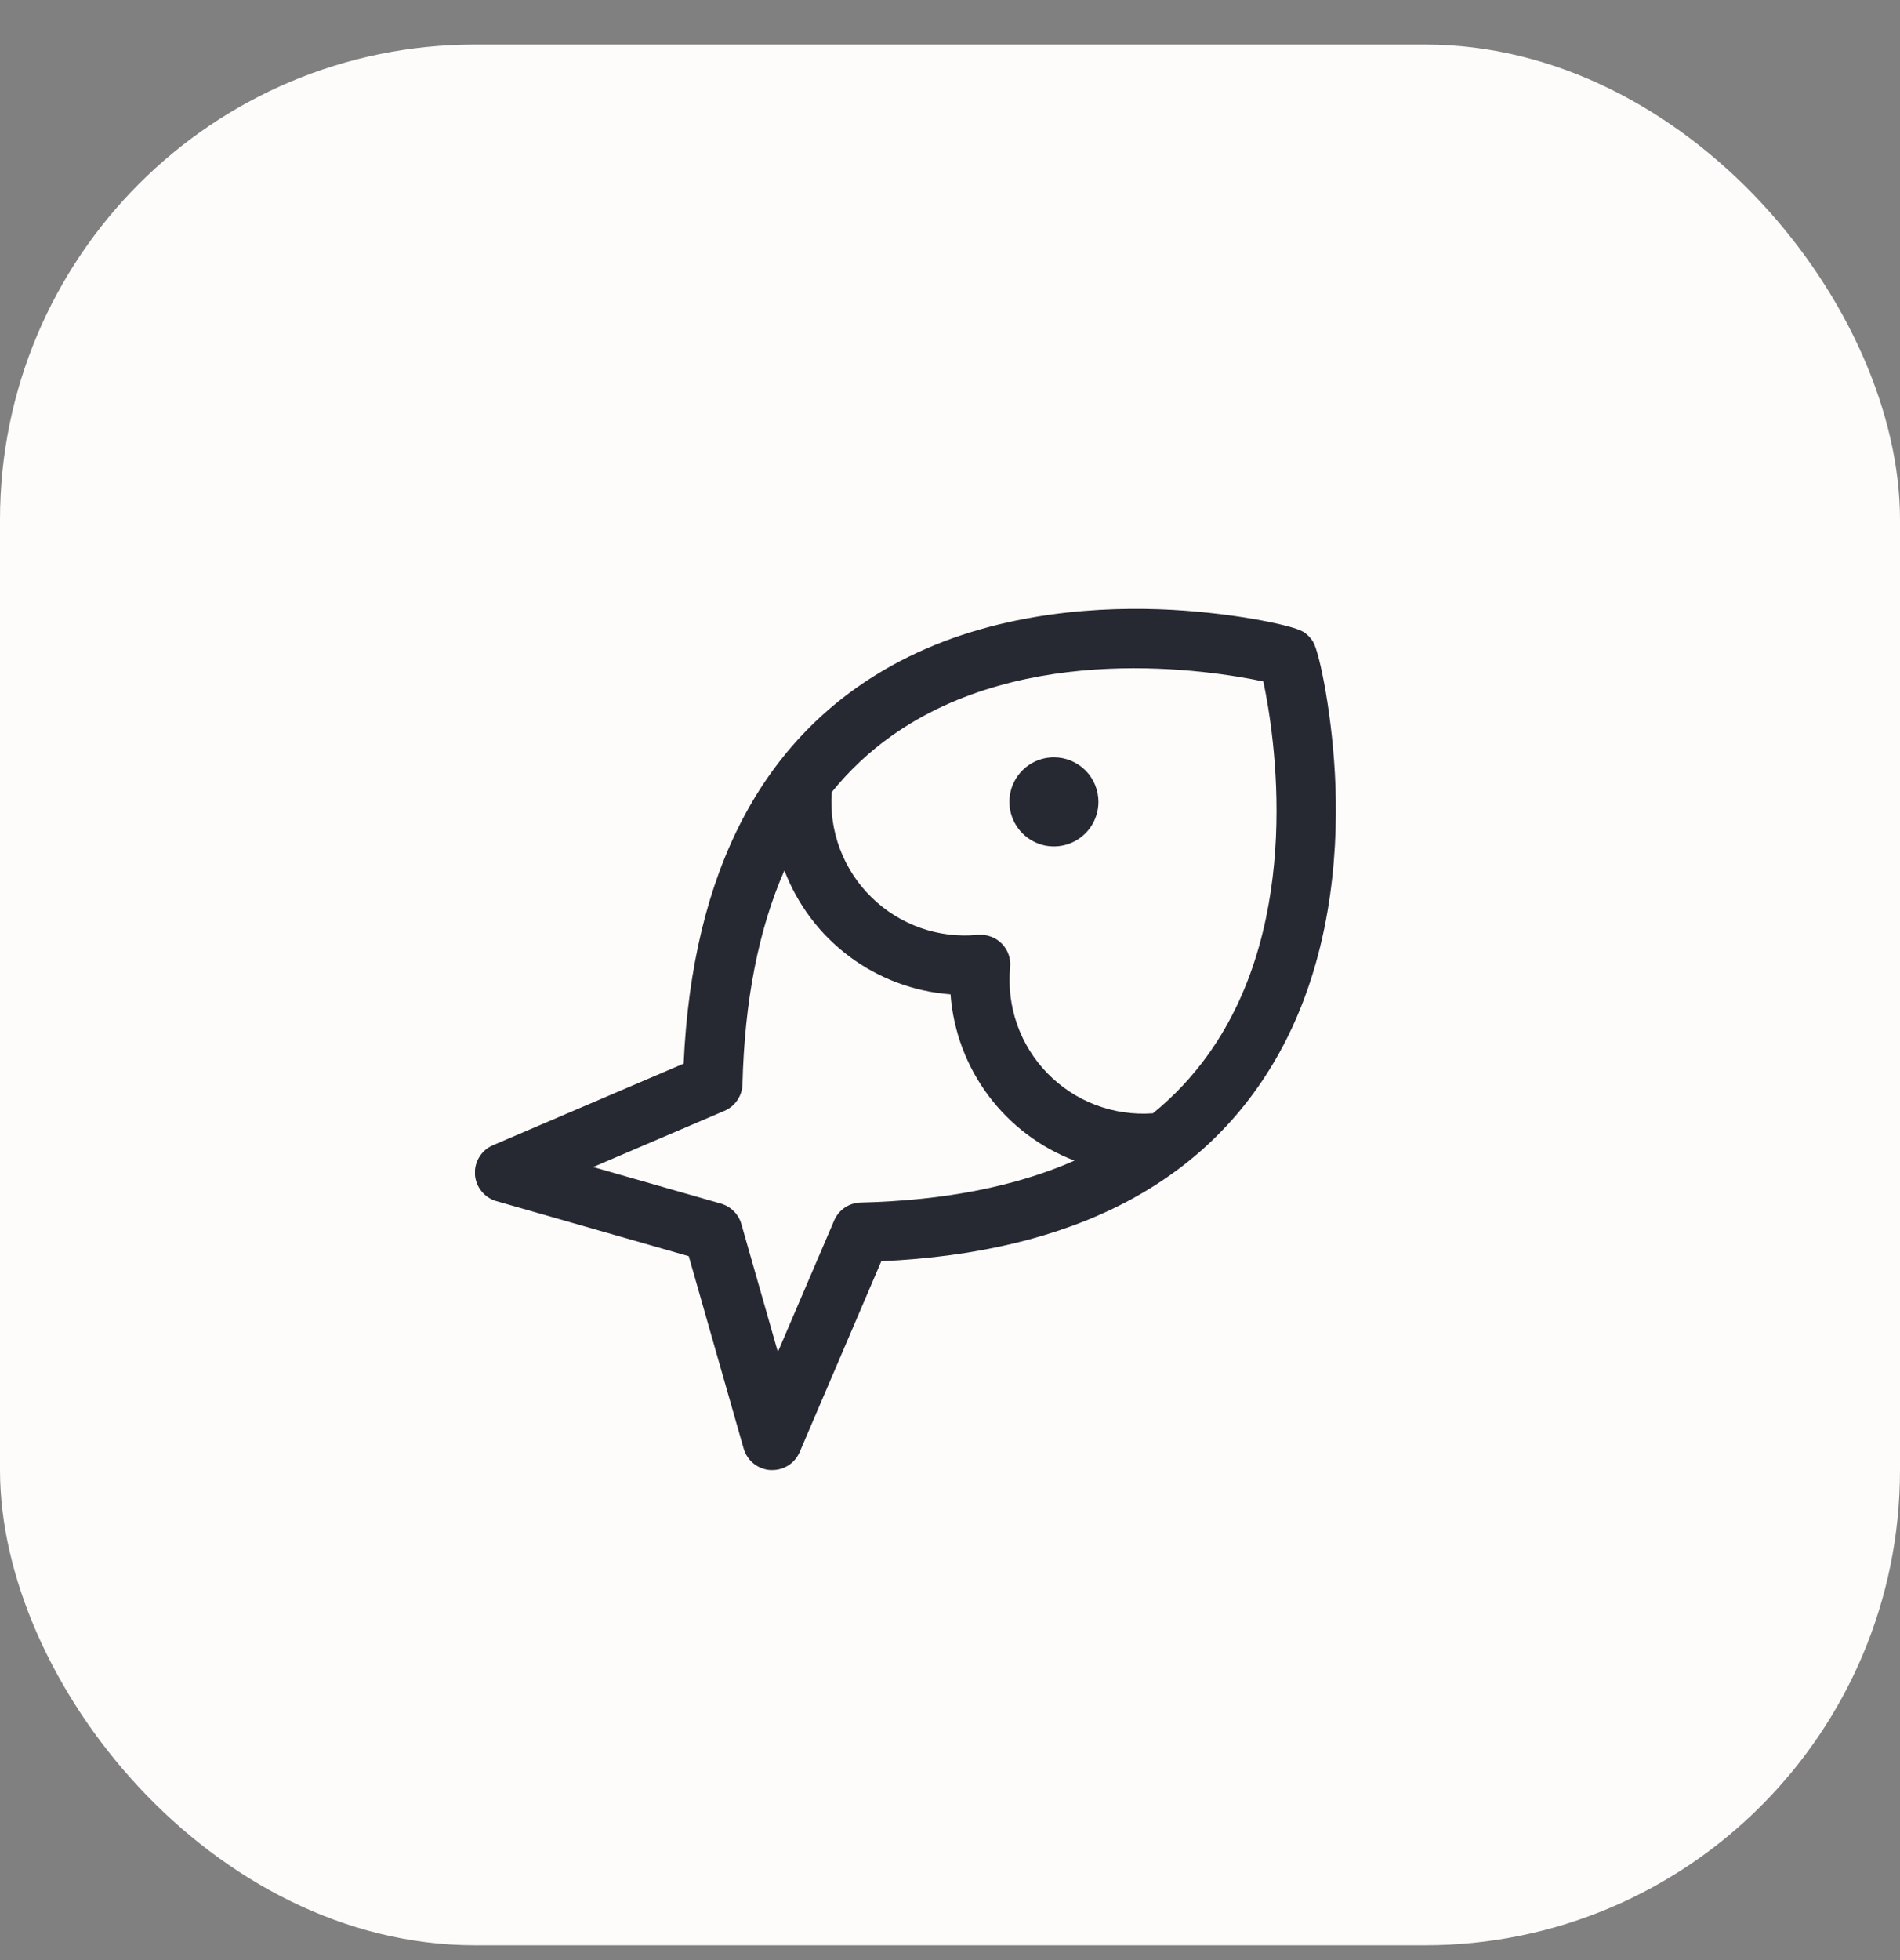 <svg width="32" height="33" viewBox="0 0 32 33" fill="none" xmlns="http://www.w3.org/2000/svg">
<rect x="0" y="0" width="32" height="33" fill="#808080" stroke="none"/>
<rect y="0.75" width="32" height="32" rx="8" fill="#FEFCFB"/>
<g clip-path="url(#clip0_1438_6810)">
<path d="M18.5 13.5C18.5 13.648 18.456 13.793 18.374 13.917C18.291 14.04 18.174 14.136 18.037 14.193C17.9 14.25 17.75 14.264 17.604 14.236C17.459 14.207 17.325 14.135 17.22 14.03C17.115 13.925 17.044 13.792 17.015 13.646C16.986 13.501 17.001 13.35 17.057 13.213C17.114 13.076 17.21 12.959 17.334 12.876C17.457 12.794 17.602 12.75 17.75 12.75C17.949 12.75 18.14 12.829 18.281 12.97C18.421 13.11 18.5 13.301 18.5 13.5ZM21.545 17.727C20.335 19.909 18.08 21.087 14.843 21.234L13.468 24.447C13.429 24.537 13.365 24.614 13.283 24.668C13.201 24.722 13.105 24.75 13.007 24.75H12.975C12.872 24.744 12.773 24.705 12.693 24.641C12.612 24.576 12.554 24.488 12.525 24.389L11.6 21.149L8.363 20.223C8.263 20.195 8.175 20.137 8.11 20.056C8.045 19.976 8.006 19.877 7.999 19.774C7.992 19.671 8.018 19.568 8.072 19.48C8.125 19.392 8.205 19.323 8.3 19.282L11.514 17.907C11.66 14.671 12.839 12.417 15.019 11.206C16.566 10.347 18.315 10.216 19.512 10.257C20.677 10.297 21.762 10.524 21.94 10.632C22.013 10.675 22.074 10.736 22.117 10.809C22.223 10.987 22.45 12.072 22.492 13.237C22.535 14.431 22.404 16.181 21.545 17.727ZM18.097 19.54C17.519 19.32 17.016 18.94 16.646 18.444C16.276 17.948 16.055 17.358 16.009 16.741C15.393 16.695 14.802 16.474 14.307 16.105C13.811 15.735 13.431 15.232 13.211 14.654C12.776 15.646 12.54 16.845 12.505 18.254C12.502 18.35 12.473 18.443 12.419 18.522C12.365 18.602 12.29 18.664 12.202 18.702L9.99 19.648L12.143 20.264C12.225 20.288 12.299 20.332 12.359 20.392C12.419 20.452 12.463 20.526 12.486 20.608L13.101 22.761L14.049 20.548C14.086 20.46 14.149 20.385 14.228 20.331C14.308 20.277 14.401 20.248 14.497 20.246C15.904 20.212 17.104 19.977 18.097 19.54ZM21.277 11.473C20.392 11.286 17.27 10.786 15.008 12.395C14.633 12.662 14.297 12.979 14.008 13.337C13.984 13.663 14.032 13.991 14.148 14.297C14.264 14.603 14.445 14.88 14.68 15.109C14.914 15.338 15.195 15.513 15.504 15.622C15.813 15.731 16.141 15.771 16.467 15.739C16.541 15.732 16.615 15.742 16.684 15.767C16.753 15.791 16.817 15.831 16.869 15.883C16.921 15.936 16.961 15.999 16.986 16.068C17.011 16.137 17.02 16.212 17.013 16.285C16.982 16.611 17.022 16.94 17.131 17.249C17.24 17.558 17.415 17.839 17.644 18.073C17.873 18.307 18.15 18.488 18.456 18.604C18.763 18.72 19.091 18.768 19.417 18.744C19.774 18.455 20.089 18.118 20.355 17.744C21.964 15.483 21.464 12.359 21.277 11.473Z" fill="#272932"/>
</g>
<defs>
<clipPath id="clip0_1438_6810">
<rect width="16" height="16" fill="white" transform="translate(8 8.75)"/>
</clipPath>
</defs>
</svg>
